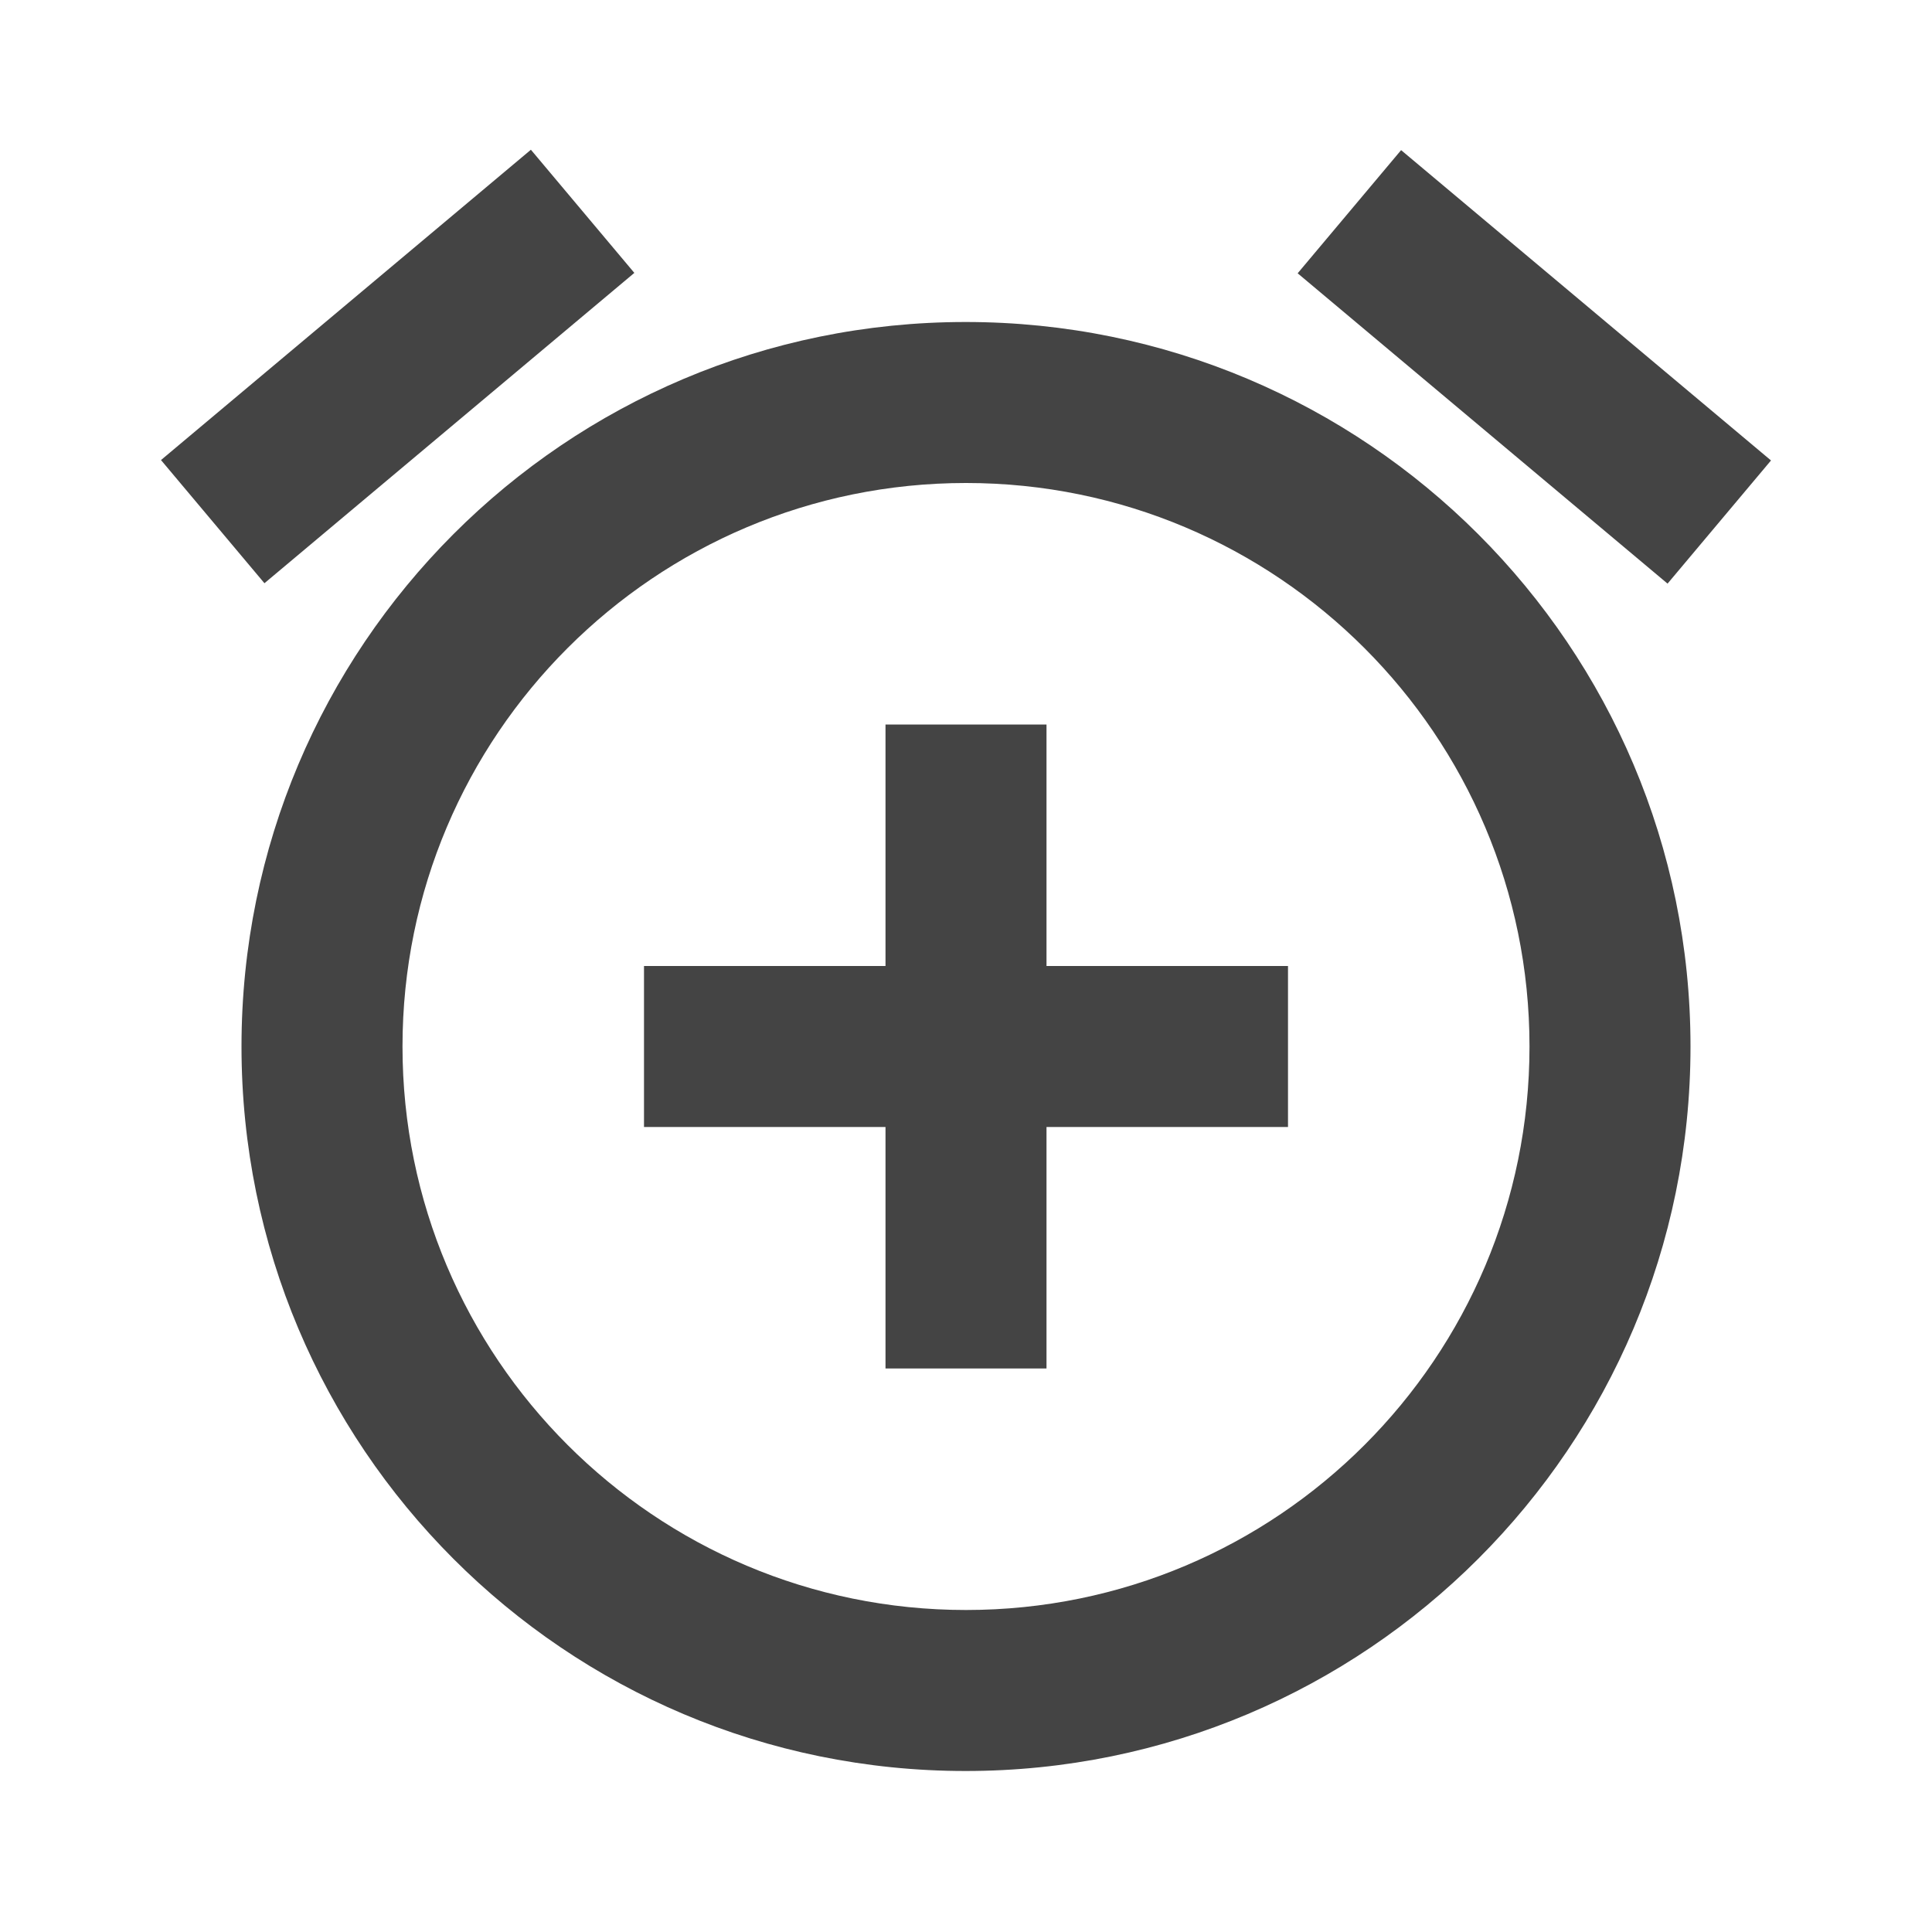 <?xml version="1.0" encoding="utf-8"?>
<!-- Generated by IcoMoon.io -->
<!DOCTYPE svg PUBLIC "-//W3C//DTD SVG 1.1//EN" "http://www.w3.org/Graphics/SVG/1.1/DTD/svg11.dtd">
<svg version="1.1" xmlns="http://www.w3.org/2000/svg" xmlns:xlink="http://www.w3.org/1999/xlink" width="24" height="24" viewBox="0 0 24 24">
<path d="M7.88 3.39l-1.285-1.53-4.595 3.855 1.285 1.53 4.595-3.855zM22 5.72l-4.595-3.855-1.285 1.53 4.595 3.855 1.285-1.53zM11.995 4c-4.975 0-8.995 4.030-8.995 9s4.020 9 8.995 9 9.005-4.030 9.005-9-4.030-9-9.005-9zM12 20c-3.865 0-7-3.135-7-7s3.135-7 7-7 7 3.135 7 7-3.13 7-7 7zM13 9h-2v3h-3v2h3v3h2v-3h3v-2h-3v-3z" fill="#444444"></path>
</svg>
